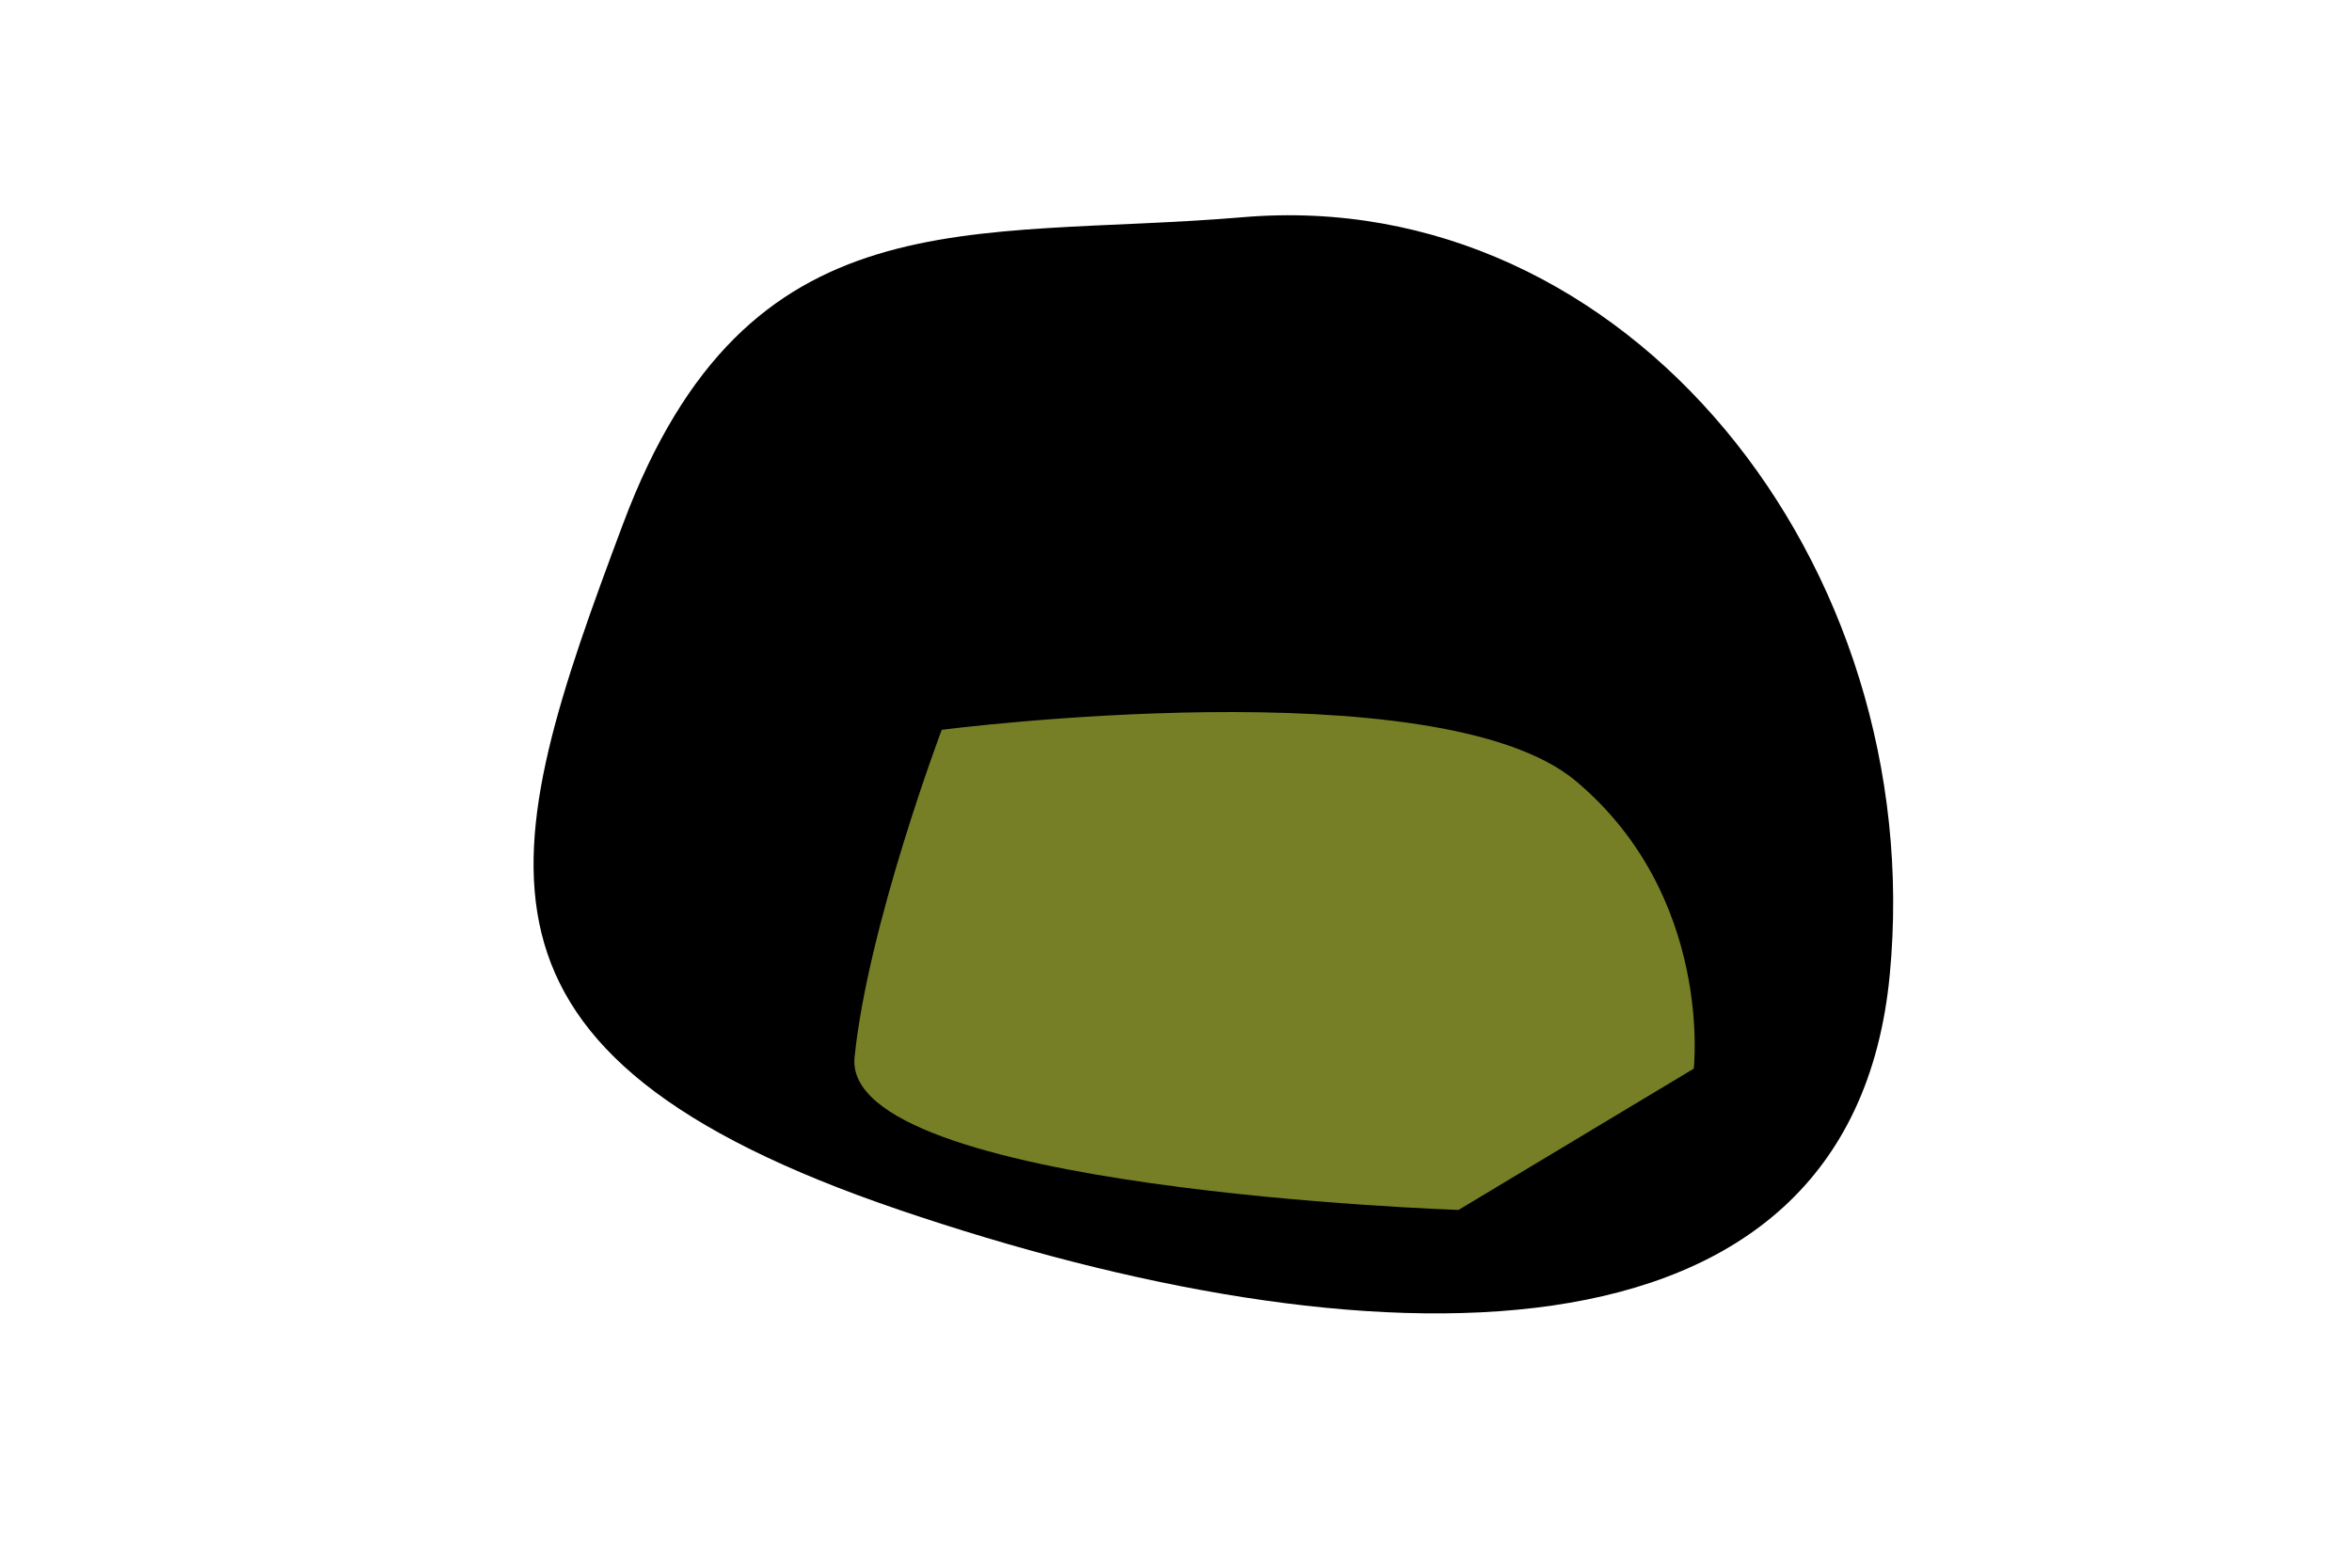 <?xml version="1.0" encoding="utf-8"?>
<!-- Generator: Adobe Illustrator 14.0.0, SVG Export Plug-In . SVG Version: 6.00 Build 43363)  -->
<!DOCTYPE svg PUBLIC "-//W3C//DTD SVG 1.1//EN" "http://www.w3.org/Graphics/SVG/1.1/DTD/svg11.dtd">
<svg version="1.1" id="Layer_1" xmlns:x="http://ns.adobe.com/Extensibility/1.0/" xmlns:i="http://ns.adobe.com/AdobeIllustrator/10.0/" xmlns:graph="http://ns.adobe.com/Graphs/1.0/"
	 xmlns="http://www.w3.org/2000/svg" xmlns:xlink="http://www.w3.org/1999/xlink" x="0px" y="0px" width="60px" height="40px"
	 viewBox="0 0 60 40" enable-background="new 0 0 60 40" xml:space="preserve">
<path d="M31.708,5.542c-6.977,0.59-12.63-0.676-15.815,7.827s-4.712,13.503,7.051,17.503c11.763,4,24.264,4.5,25.264-6
	S41.501,4.712,31.708,5.542z"/>
<path fill="#767F26" d="M24.024,18.621c0,0,12.669-1.635,16.177,1.308c3.507,2.943,3.007,7.338,3.007,7.338l-6,3.604
	c0,0-15.753-0.515-15.408-3.896C22.145,23.596,24.024,18.621,24.024,18.621z"/>
</svg>

